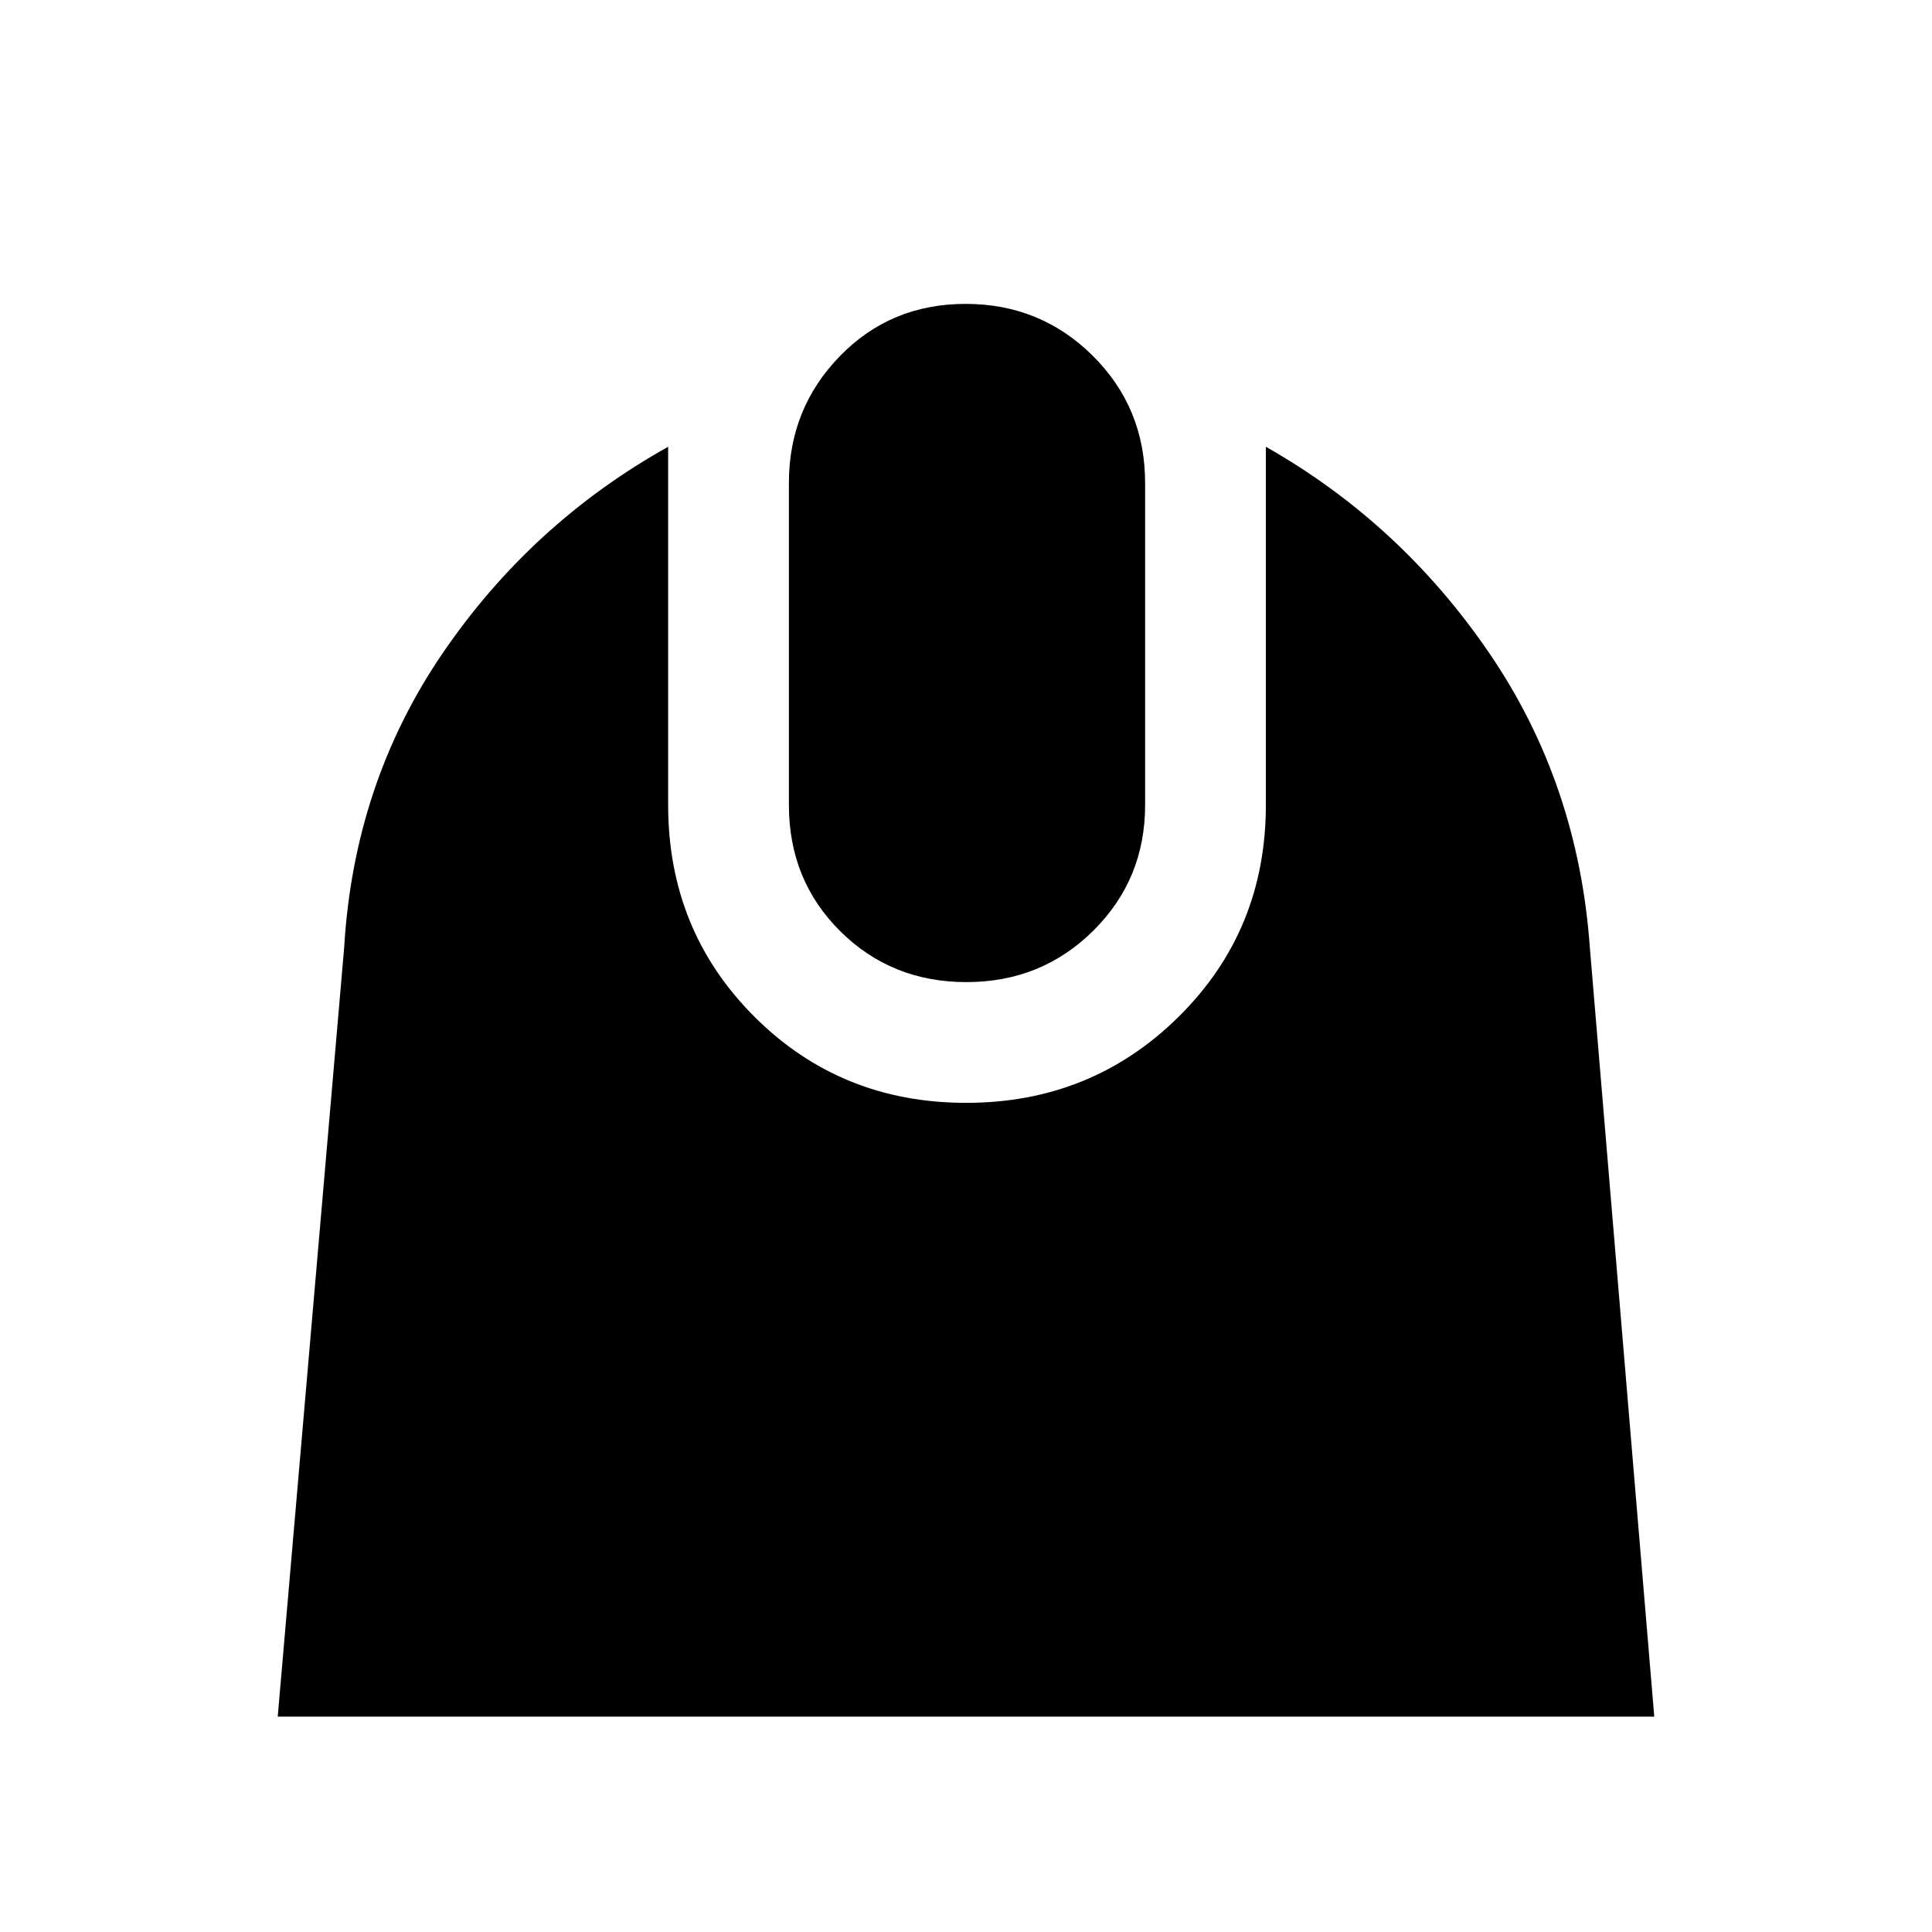 <svg xmlns="http://www.w3.org/2000/svg" height="48" viewBox="0 -960 960 960" width="48"><path d="m138-107 33-382q4.81-81.73 48.91-146.36Q264-700 332-738v178q0 62.35 42.84 105.17Q417.69-412 480.07-412q62.35 0 105.64-42.83Q629-497.65 629-560v-178q67 38 111.09 102.64Q784.19-570.73 790-489l32 382H138Zm342.21-365q-37.26 0-62.74-25.33Q392-522.65 392-560v-160q0-36.94 25.26-62.97Q442.53-809 479.79-809q37.26 0 63.24 25.83Q569-757.35 569-720v160q0 36.94-25.76 62.47Q517.47-472 480.21-472Z"/></svg>